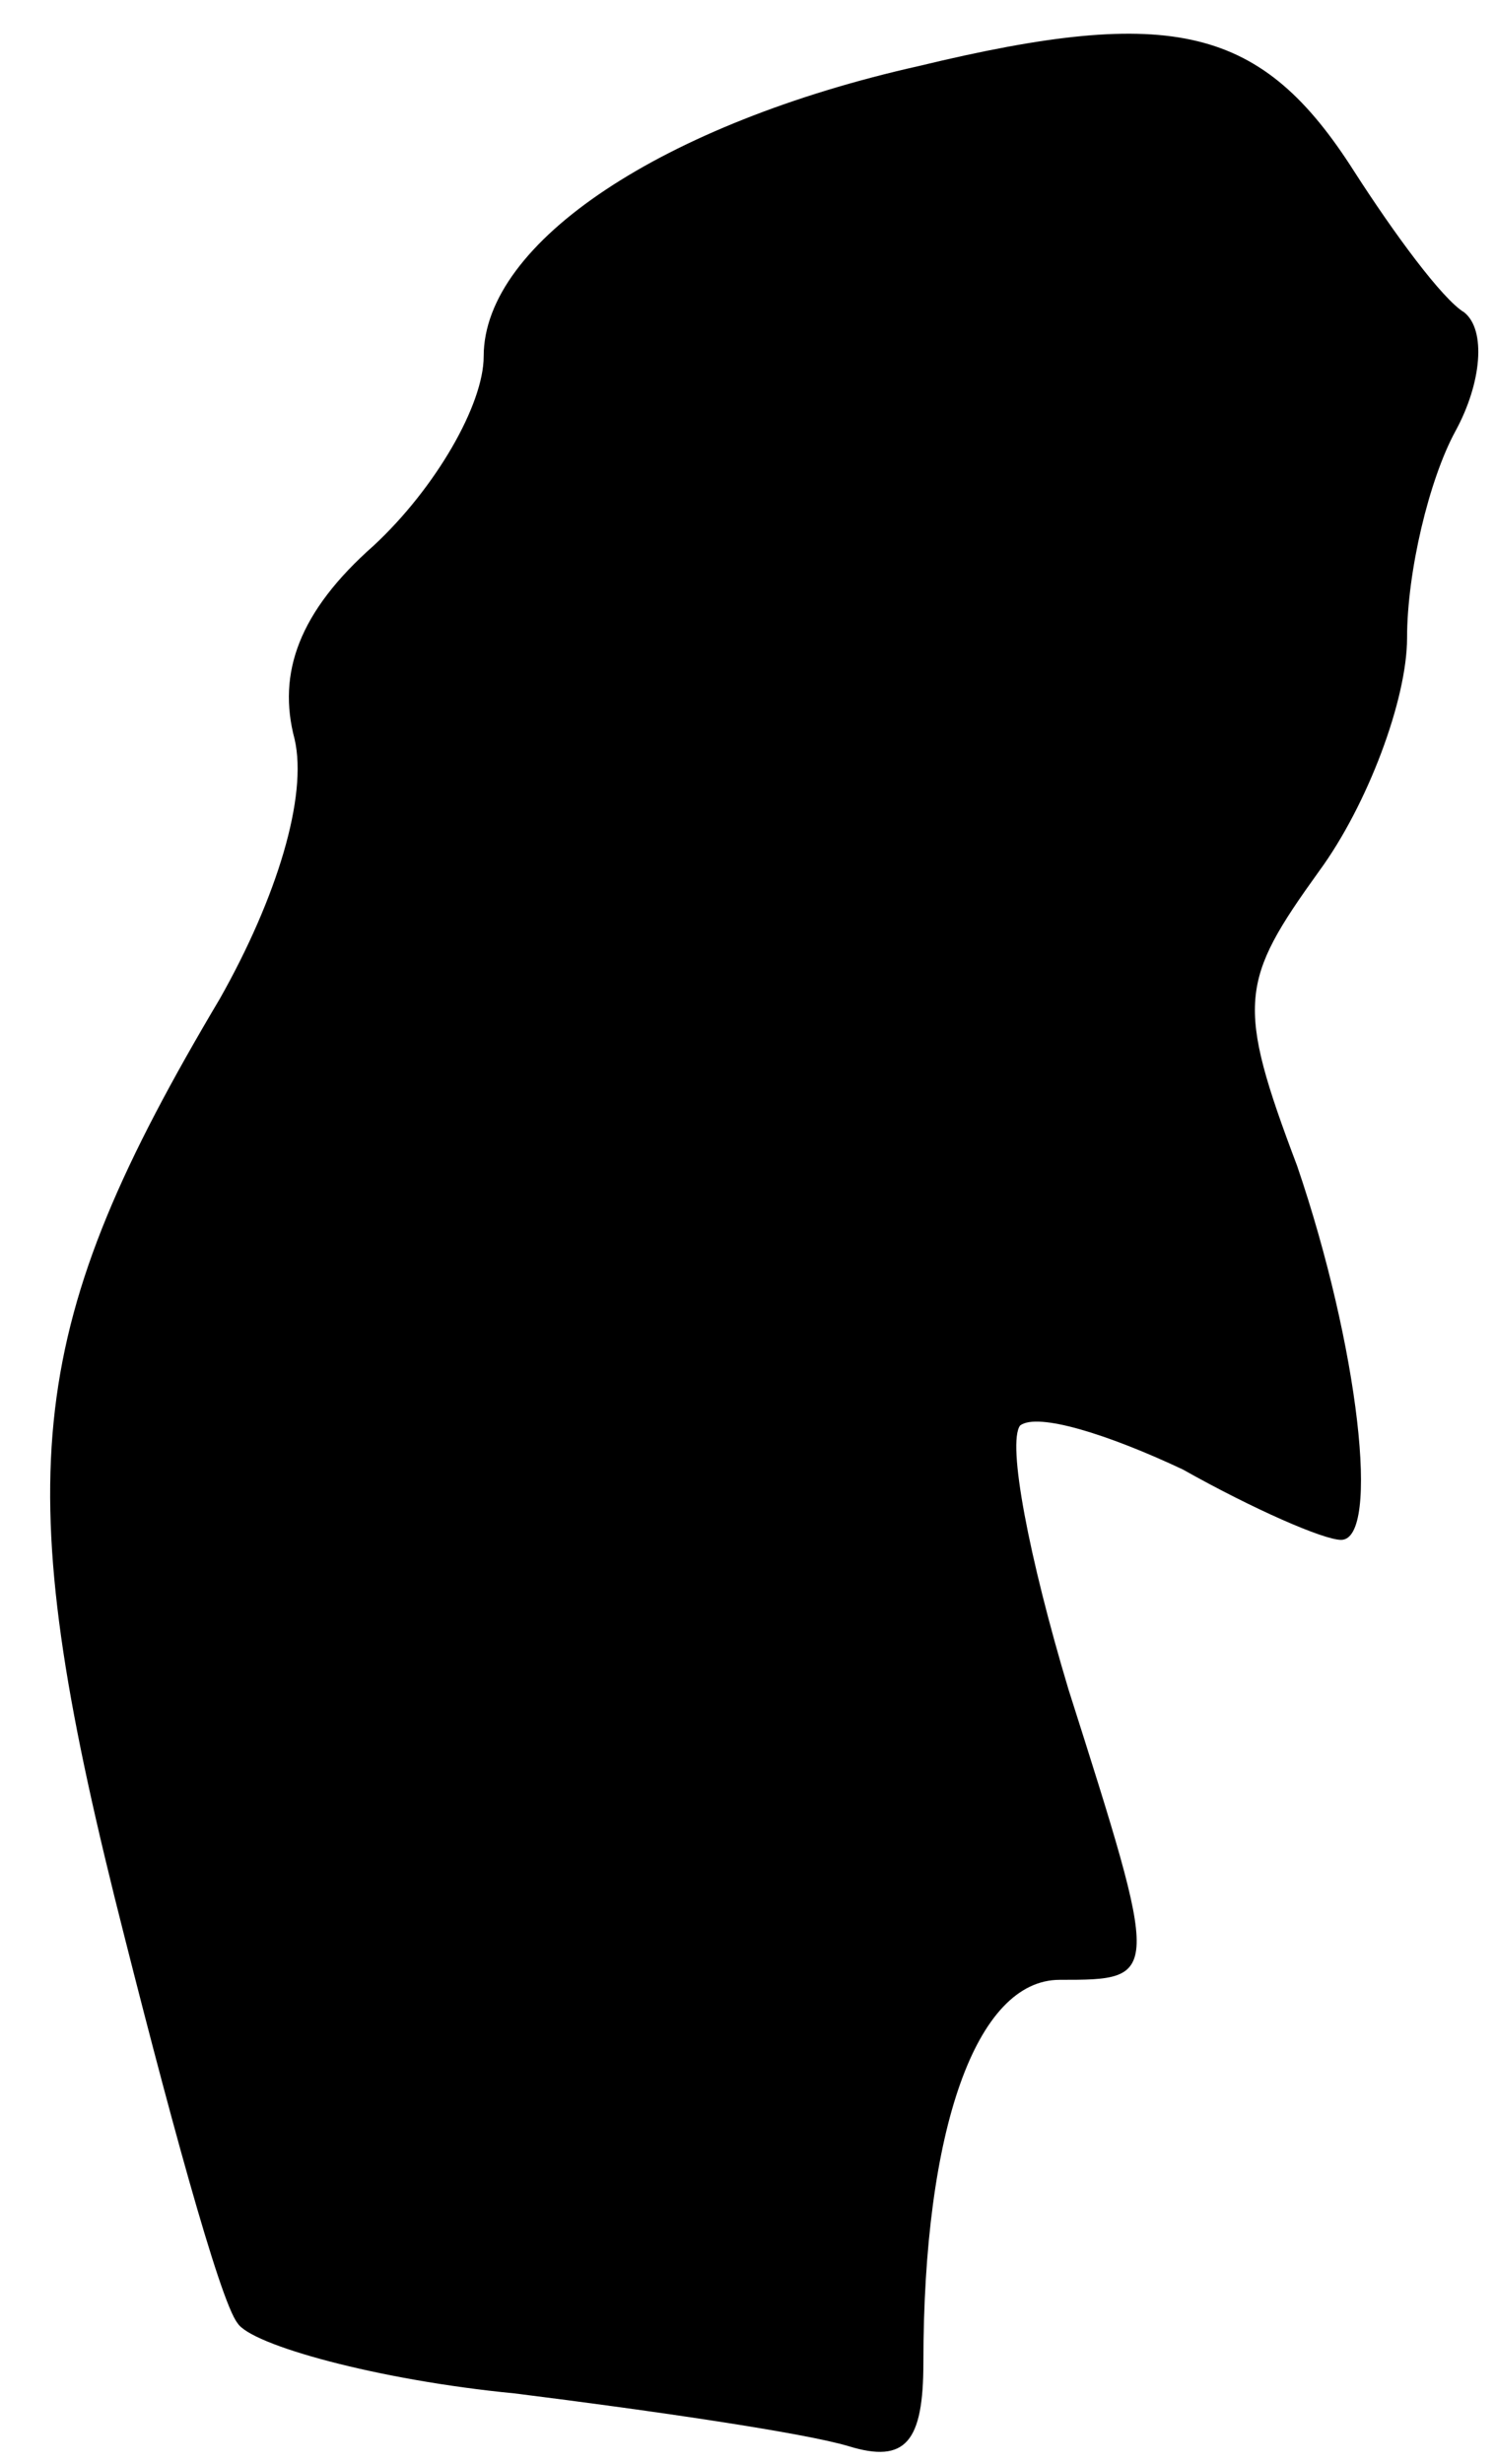 <?xml version="1.0" standalone="no"?>
<!DOCTYPE svg PUBLIC "-//W3C//DTD SVG 20010904//EN"
 "http://www.w3.org/TR/2001/REC-SVG-20010904/DTD/svg10.dtd">
<svg version="1.0" xmlns="http://www.w3.org/2000/svg"
 width="34pt" height="56pt" viewBox="0 0 34 56"
 preserveAspectRatio="xMidYMid meet">
<g transform="translate(0,56) scale(0.1,-0.1)"
fill="#000000" stroke="none">
<path fill="#000000" stroke="none" d="M209 545 c-58 -13 -99 -40 -99 -66 0
-11 -11 -30 -25 -43 -17 -15 -22 -29 -18 -44 3 -13 -4 -36 -17 -59 -44 -74
-48 -107 -24 -204 12 -48 24 -92 28 -97 3 -5 32 -13 63 -16 32 -4 66 -9 76
-12 13 -4 17 1 17 19 0 53 12 87 31 87 23 0 23 0 2 66 -9 30 -14 56 -11 60 4
3 20 -2 37 -10 16 -9 32 -16 36 -16 9 0 4 44 -10 85 -14 37 -13 42 5 67 11 15
20 39 20 53 0 15 5 36 11 47 6 11 7 23 2 27 -5 3 -16 18 -25 32 -21 33 -41 38
-99 24z"/>
</g>
</svg>
